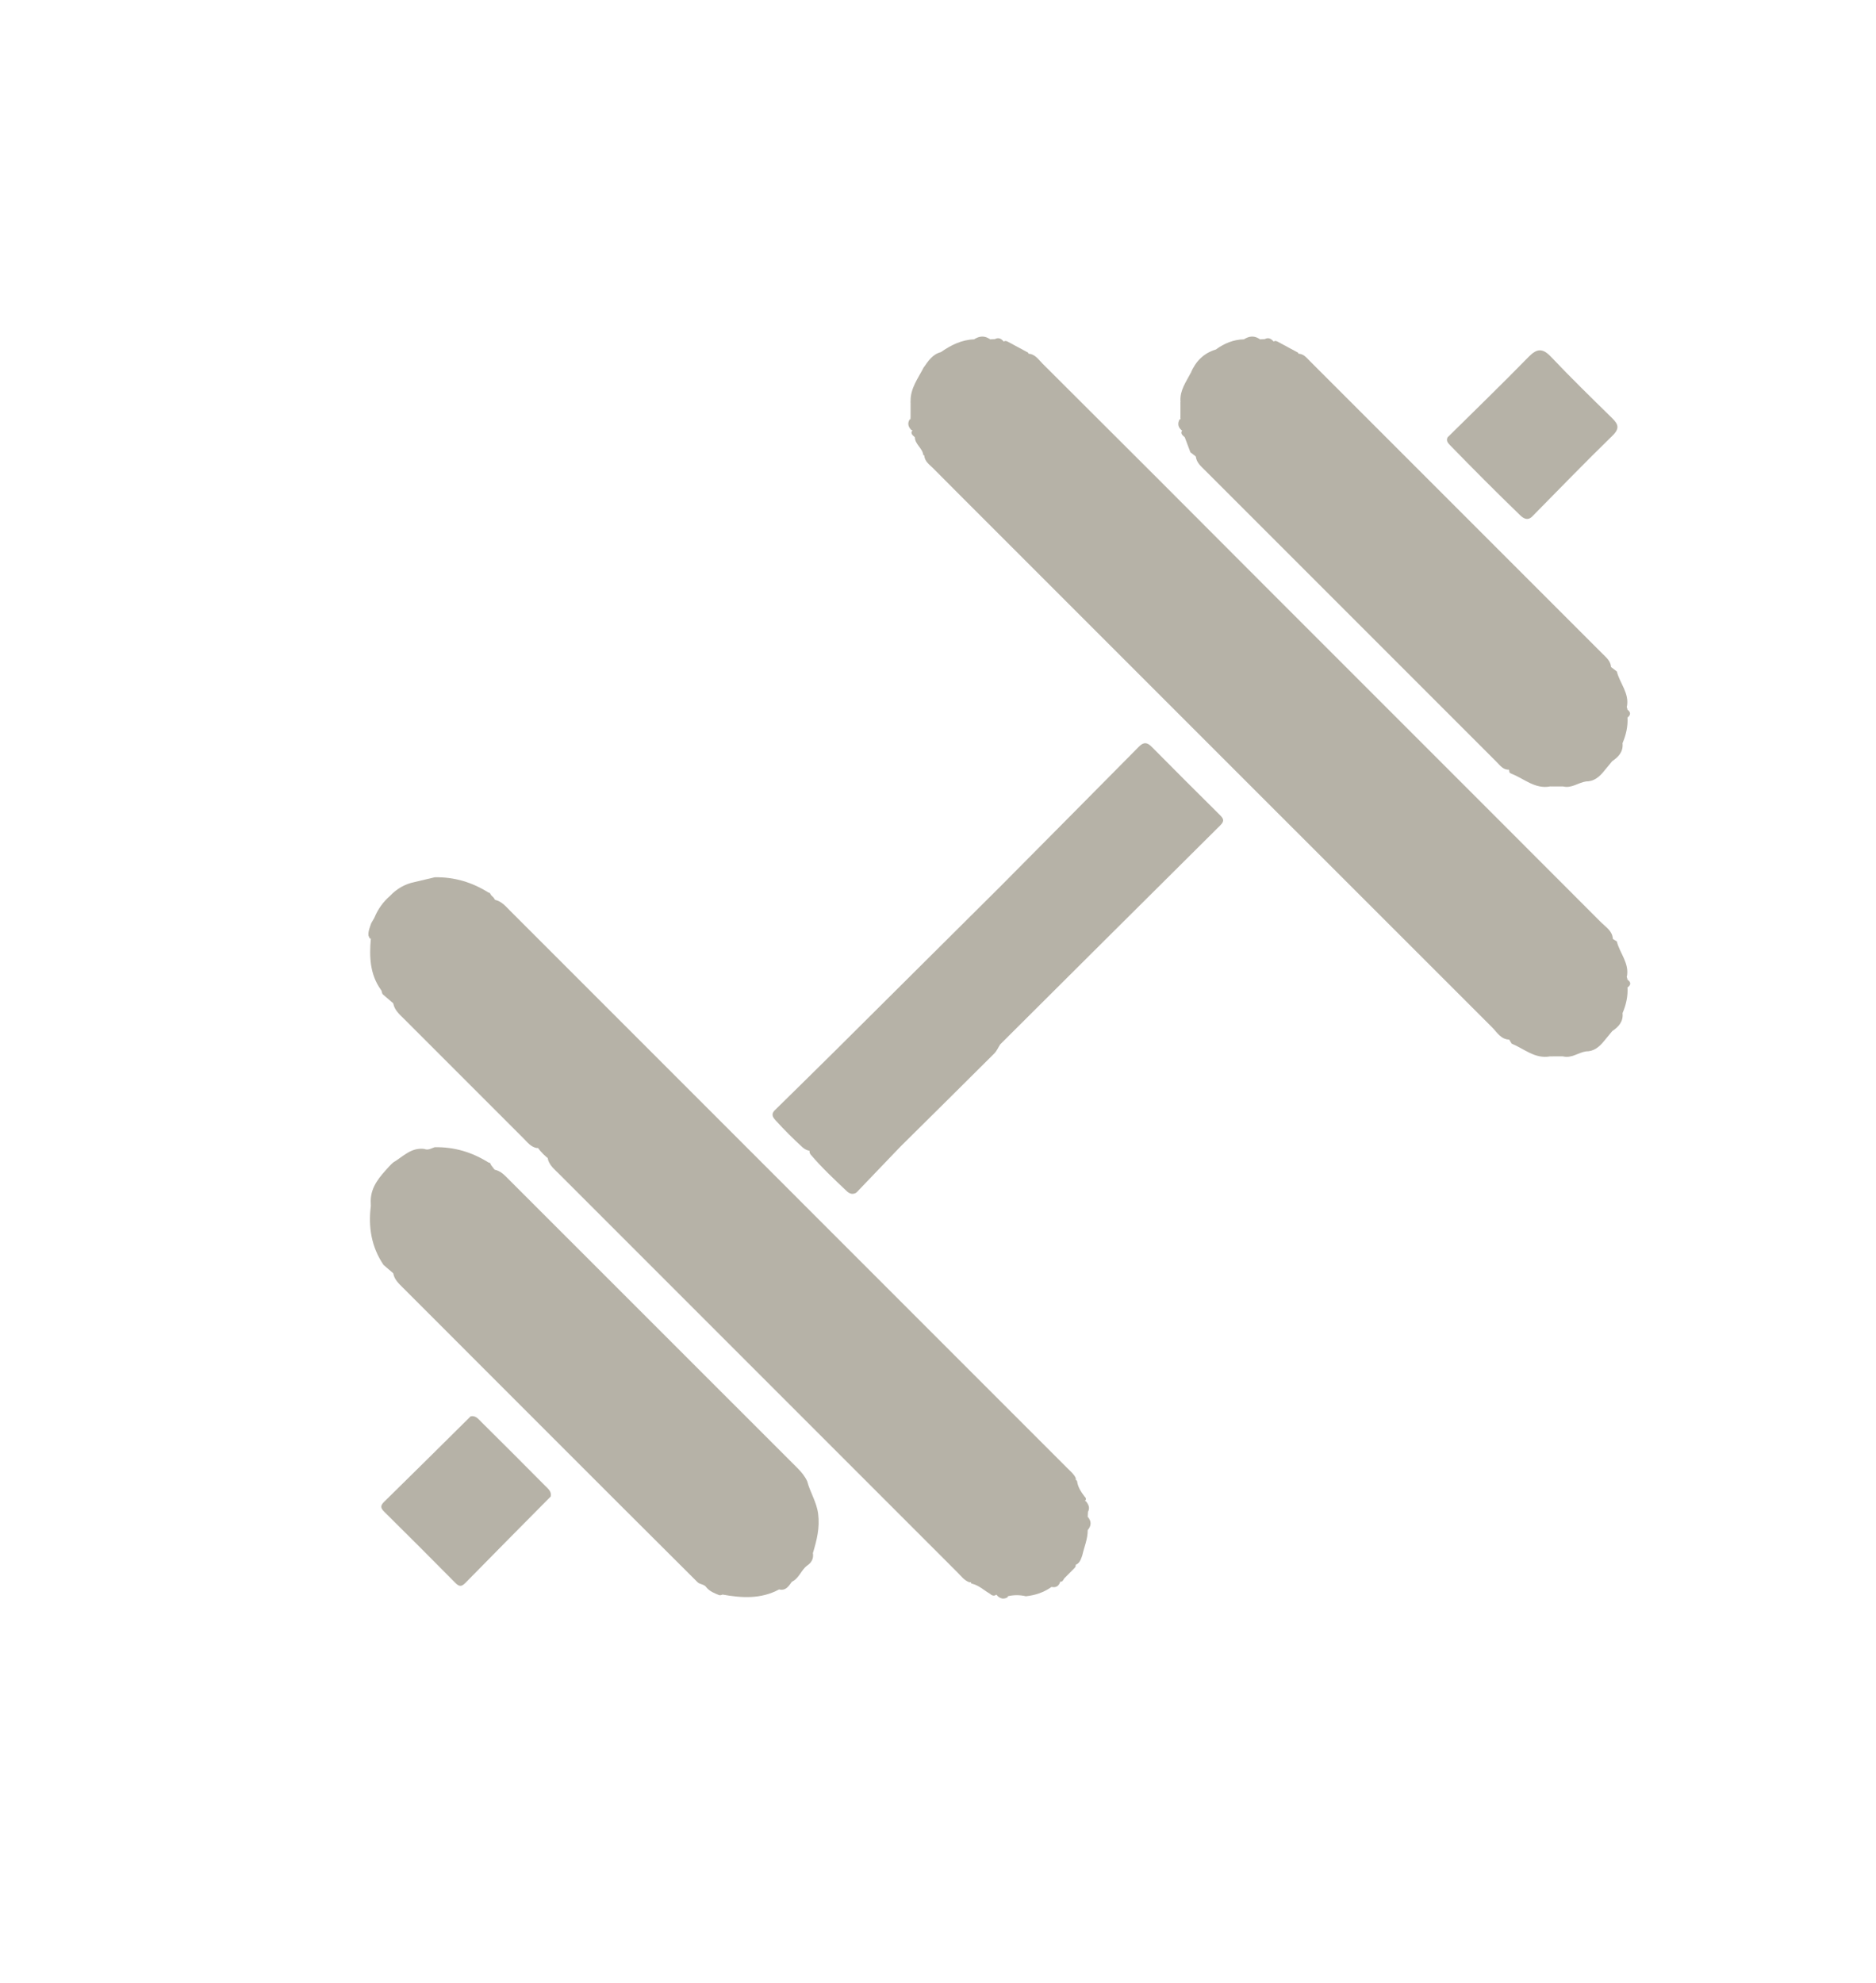 <?xml version="1.0" encoding="utf-8"?>
<!-- Generator: Adobe Illustrator 27.1.1, SVG Export Plug-In . SVG Version: 6.00 Build 0)  -->
<svg version="1.1" id="Camada_1" xmlns="http://www.w3.org/2000/svg" xmlns:xlink="http://www.w3.org/1999/xlink" x="0px" y="0px"
	 viewBox="0 0 1076 1137" style="enable-background:new 0 0 1076 1137;" xml:space="preserve">
<style type="text/css">
	.st0{fill:#FFFFFF;}
	.st1{opacity:0.78;}
	.st2{opacity:0.47;fill:#FFFFFF;}
	.st3{fill:#B6B2A7;}
	.st4{fill:#032B33;}
</style>
<g>
	<path class="st3" d="M909.66,602.9c-4.46,0.69-8.33,4.1-13.2,2.87c-1.96-1.98-3.93-1.98-5.9-0.01c-0.49,0-0.98,0.01-1.47,0.01
		c-6.37-8.09-15.61-11.9-23.38-9.63c-4.87-0.08-7.03-4.16-9.87-7c-95.26-95.16-190.45-190.38-285.66-285.59
		c-11.64-11.64-23.31-23.25-34.89-34.95c-2.18-2.2-5.12-4.02-5.16-7.7c0.13-0.97-0.14,0.24,0.02-0.73c1.58-9.8,1.58-9.8-7.51-13.65
		c-1.8-1.87-2.29-3.91-0.77-6.19l0.4,0.15c0.84-3.49,0.82-6.98,0.01-10.47c-0.13-7.37,4.27-12.99,7.39-19.1
		c4.29-1.93,7.57-4.98,9.99-8.99c5.75-4.01,11.86-7.08,19.05-7.33c3.06-0.95,6.12-0.95,9.18,0c0.93-0.05,1.85-0.09,2.78-0.14
		c2.11-1.14,3.64-0.18,5.01,1.37c0.87,9.2,7.63,7.19,13.42,7.01c4.35-0.23,6.39,3.24,8.91,5.74c21.7,21.55,43.25,43.25,64.95,64.81
		c85.03,85.28,170.32,170.32,255.39,255.57c2.69,2.69,6.37,4.82,6.7,9.28c-2.41,9.21,2.74,15.67,8.02,22.08
		c0.19,0.45,0.32,0.93,0.39,1.41c-0.17,1.51-0.17,3.03,0.01,4.54c0.28,5.13-0.84,9.99-2.84,14.69c0.5,4.85-2.23,7.86-5.91,10.32
		c-1.58,1.91-3.15,3.82-4.73,5.73C917.31,600.3,914.25,602.95,909.66,602.9z"/>
	<path class="st3" d="M603.1,910c-4.4,3.15-9.35,4.8-14.69,5.35c-3.49-0.81-6.98-0.83-10.47,0.02l0.17,0.39
		c-0.97,0.69-2.04,1.04-3.24,0.9c-1.54-0.34-2.72-1.19-3.54-2.53c-2.28-9.53-2.61-9.72-13.27-7.17c-0.65,0.28-1.32,0.4-2.03,0.37
		c-2.93-1.01-4.7-3.48-6.76-5.54c-76.2-76.17-152.38-152.35-228.55-228.56c-2.41-2.41-5.17-4.58-6.33-8
		c-0.62-3.74-0.71-7.96-6.47-6.89c-3.41-0.61-5.37-3.27-7.59-5.49c-22.86-22.81-45.69-45.65-68.5-68.5
		c-2.58-2.58-5.48-4.97-6.25-8.85c0.2-11.46-6.51-21.2-8.03-32.24c-0.38-2.74-3.35-3.32-4.85-5.15l-0.49,0.17
		c-0.38-0.57-0.67-1.18-0.87-1.83c-0.24-2.46,0.79-4.63,1.51-6.88c0.58-1.21,1.4-2.29,1.96-3.52c2-4.76,4.91-8.85,8.8-12.25
		c3.88-4.09,8.51-6.84,14.06-7.98c3.88-0.92,7.76-1.84,11.64-2.76c2.44,3.66,5.51,5.95,10.25,5.12c1.73-0.3,3.27,0.43,4.67,1.53
		c5.77,4.55,12.64,5.71,19.69,6.29c3.85,0.86,6.21,3.81,8.79,6.39c106.52,106.5,213.04,213.02,319.53,319.55
		c1.72,1.73,3.66,3.29,4.73,5.58c0.1,0.67,0.13,1.35,0.12,2.02c-0.6,5.07-0.26,9.67,5.81,11.35c1.39,1.84,2.42,3.74,1.1,6.07
		c-0.04,0.93-0.09,1.85-0.13,2.78c0.92,2.57,0.92,5.14,0,7.71c0.03,5.04-2.03,9.64-3.12,14.45c-0.82,2.3-1.47,4.74-4.23,5.58
		c-8.74,0.8-9.23,1.35-8.43,9.67C607.24,909.53,605.62,910.56,603.1,910z"/>
	<path class="st3" d="M243.39,658.84c2.18,0.92,3.99-0.36,5.91-0.98c2.33,3.35,5.25,5.34,9.6,5.47c4.73,0.14,8.51,3.33,12.78,4.99
		c3.9,1.52,7.98,1.98,12.07,2.44c3.6,0.73,5.88,3.38,8.3,5.79c55.11,55.08,110.19,110.19,165.31,165.26
		c2.28,2.28,4.28,4.69,5.63,7.62c1.64,6.32,5.36,11.76,6.26,18.6c1.06,8.05-0.79,15.19-2.99,22.53c0.49,3.12-0.73,5.45-3.28,7.17
		c-3.49,2.56-4.62,7.34-8.77,9.28c-1.83,2.52-3.48,5.34-7.37,4.43c-10.4,5.61-21.36,4.92-32.45,2.94c-0.58,0.32-1.2,0.43-1.86,0.34
		c-2.7-1.11-5.47-2.11-7.39-4.5c-1.18-1.85-3.64-1.53-5.08-2.96c-56.52-56.23-112.78-112.72-169.18-169.07
		c-2.25-2.25-4.62-4.45-5.28-7.8c-0.35-6.19-1.59-12.12-4.26-17.78c-1.67-3.54-3.16-7.32-3.21-11.27c-0.06-4.39-2.05-7.41-5.43-9.81
		c-0.02-0.96-0.05-1.93-0.07-2.89c0.09-8.41,5.37-14.05,10.55-19.74c0.75-0.75,1.43-1.56,2.25-2.23
		C231.09,663.31,235.83,657.82,243.39,658.84z"/>
	<path class="st3" d="M722.67,194.59c0.93-0.05,1.85-0.09,2.78-0.14c2.08-1.14,3.6-0.21,4.97,1.31c1.23,8.77,7.67,7.48,13.67,7.07
		c3.45-0.26,5.28,2.31,7.32,4.34c55.95,55.89,111.86,111.81,167.76,167.75c2.06,2.06,4.43,3.97,4.82,7.19
		c-2.07,9.77,2.33,17.04,9.08,23.4c0.19,0.46,0.32,0.93,0.39,1.41c-0.42,1.51-0.41,3.03,0.01,4.54c0.28,5.13-0.85,9.99-2.85,14.69
		c0.5,4.85-2.23,7.86-5.91,10.32c-1.58,1.91-3.15,3.82-4.73,5.73c-2.67,3.3-5.73,5.95-10.32,5.9c-4.46,0.69-8.33,4.11-13.2,2.87
		c-1.96-1.98-3.93-1.98-5.9-0.01c-0.49,0-0.98,0.01-1.47,0.01c-5.57-7.75-15.58-11.88-23.37-9.63c-3.47,0.32-5.25-2.32-7.27-4.34
		c-55.84-55.78-111.65-111.59-167.43-167.42c-2.23-2.23-4.77-4.32-5.15-7.8c-0.03-0.48-0.04-0.95,0.02-1.43
		c1.33-10.44,1.34-10.44-8.14-13.57c-2.12-1.85-2.47-3.99-1.1-6.43l0.4,0.13c0.84-3.49,0.82-6.98,0.01-10.47
		c-0.36-6.23,3.23-11.02,5.89-16.16c7.1-2.02,12.07-6.33,14.43-13.44c4.81-3.5,10.09-5.7,16.11-5.83
		C716.55,193.64,719.61,193.64,722.67,194.59z"/>
	<path class="st3" d="M573.55,508.54c26.6-26.81,53.21-53.59,79.76-80.45c2.75-2.78,4.78-2.36,7.33,0.22
		c12.95,13.08,25.96,26.1,39.05,39.05c2.11,2.08,2.73,3.42,0.27,5.87c-42.14,41.82-84.19,83.74-126.26,125.63
		c-2.8-2.73-2.41-6.32-2.42-9.69c-0.09-23.32-0.03-46.65-0.05-69.98C571.22,515.45,571.64,511.85,573.55,508.54z"/>
	<path class="st3" d="M573.55,508.54c0.05,30.11,0.09,60.21,0.14,90.32c-1.14,1.78-2.01,3.84-3.47,5.3
		c-17.93,17.89-35.94,35.69-53.93,53.51c-3.29,1.97-6.92,2.22-10.65,2.21c-12.99-0.04-25.97,0.02-38.95,0
		c-2.6,0.44-4.79-0.5-6.66-2.21c-5.19-4.77-10.19-9.73-14.92-14.95c-1.41-1.55-3.09-3.37-1.08-5.71
		c11.34-11.17,22.73-22.29,34.02-33.5C509.91,571.88,541.72,540.21,573.55,508.54z"/>
	<path class="st3" d="M830.29,250.78c15.5-15.33,31.18-30.48,46.4-46.08c4.93-5.05,8.16-5.1,13.02,0.03
		c11.31,11.93,23.08,23.41,34.82,34.92c3.64,3.57,4.66,5.97,0.26,10.24c-15.63,15.18-30.76,30.88-46.08,46.39
		c-2.77,2.57-5.13,0.82-7.04-1.03c-13.54-13.1-26.84-26.45-39.98-39.95C830.55,254.13,829.27,252.74,830.29,250.78z"/>
	<path class="st3" d="M315.89,858.13c-16.35,16.52-32.75,32.99-49,49.6c-2.37,2.42-3.71,1.98-5.85-0.18
		c-13.43-13.59-26.94-27.1-40.52-40.53c-2.16-2.13-2.61-3.48-0.18-5.85c16.61-16.25,33.08-32.65,49.6-49
		c2.91-0.59,4.46,1.57,6.12,3.22c12.27,12.15,24.47,24.35,36.62,36.62C314.31,853.67,316.47,855.22,315.89,858.13z"/>
	<path class="st3" d="M464.47,659.26c1.78-2.41,4.4-1.61,6.72-1.62c15.03-0.04,30.07,0.01,45.1,0.03
		c-7.94,8.29-15.87,16.57-23.81,24.86c-0.44,0.54-0.93,1.03-1.47,1.47c-2.01,1.15-3.82,0.49-5.29-0.9
		c-7.18-6.8-14.42-13.54-20.82-21.11C464.27,661.24,464.15,660.25,464.47,659.26z"/>
	<path class="st3" d="M227.13,731.49c-2.38-2.04-4.76-4.08-7.13-6.12c-6.99-10.3-8.84-21.71-7.3-33.85c3.6-0.1,7.22,0,7.06,4.97
		c-0.22,7.02,2.3,13.12,5.24,19.34C227.25,720.62,227.71,726.09,227.13,731.49z"/>
	<path class="st3" d="M227.13,576.7c-2.41-2.08-4.83-4.16-7.24-6.24c-1.1-0.68-0.64-2.14-1.47-2.95c-6.36-8.93-6.63-19.05-5.71-29.4
		c4.96-0.55,7.41,0.79,7.39,6.65c-0.02,4.4,1.5,9.18,3.58,13.12C226.87,563.95,227.31,570.19,227.13,576.7z"/>
	<path class="st3" d="M281.67,513.3c0.49,0.49,0.99,0.98,1.48,1.47c0.57,0.91,1.14,1.81,1.7,2.72c-8.25,0.28-16.1-0.93-22.36-6.88
		c-1.91-1.82-3.67-0.41-5.36-0.32c-5.32,0.29-8.57-1.18-7.82-7.23c11.2-0.23,21.46,2.83,30.9,8.78
		C281.17,511.84,281.25,512.75,281.67,513.3z"/>
	<path class="st3" d="M281.67,668.1c1.06,1.4,2.12,2.8,3.19,4.19c-6.18,0.32-11.9-0.83-17.48-3.85c-3.47-1.88-7.03-4.25-11.59-3.53
		c-5.3,0.84-6.93-2.3-6.48-7.05c11.2-0.23,21.46,2.83,30.9,8.78C281.21,666.6,281.32,667.46,281.67,668.1z"/>
	<path class="st3" d="M865.67,442.31c-0.11-0.41-0.18-0.82-0.23-1.24c0.23-0.69,0.25-1.74,0.72-2.01
		c6.61-3.79,22.18,4.35,22.93,11.92c-8.63,1.62-14.77-4.36-21.94-7.2C866.51,443.44,865.65,443.32,865.67,442.31z"/>
	<path class="st3" d="M867.04,598.46c-0.53-0.86-1.06-1.73-1.59-2.59c0.4-0.84,0.6-2.14,1.25-2.44c6.57-2.97,20.93,5.01,22.4,12.33
		C880.4,607.36,874.22,601.41,867.04,598.46z"/>
	<path class="st3" d="M923.06,381.76c1.43,1.09,2.86,2.19,4.29,3.28c1.71,6.88,7.42,12.64,5.72,20.47
		C924.7,403.41,919.67,391.46,923.06,381.76z"/>
	<path class="st3" d="M924.62,538.14c0.91,0.57,1.82,1.13,2.72,1.7c1.71,6.88,7.42,12.64,5.72,20.47
		C925.23,558.33,919.63,543.61,924.62,538.14z"/>
	<path class="st3" d="M557.34,906.91c3.18-5.3,8.55-3.6,12.46-2.58c4.53,1.19,1.51,6.28,2.34,9.55c-1.43,1.49-2.88,1.45-4.35,0.04
		c-3.39-1.95-6.27-4.8-10.22-5.77c-0.6-0.18-0.84-0.42-0.71-0.73C557.01,907.09,557.17,906.91,557.34,906.91z"/>
	<path class="st3" d="M687.07,262.67c-1.43-1.1-2.86-2.19-4.29-3.29c-1.09-2.89-2.17-5.78-3.26-8.67c-1.45-1.23-2.96-2.44-0.99-4.42
		C689.67,246.37,690.82,248.57,687.07,262.67z"/>
	<path class="st3" d="M697.38,200.42c-0.05,10.02-3.66,13.38-14.43,13.44C685.77,207.25,690.34,202.5,697.38,200.42z"/>
	<path class="st3" d="M589.76,202.25c0.05,0.42,0.12,0.83,0.23,1.23c-1.83,0.51-3.64,1.32-5.5,1.48c-9.13,0.78-9.3,0.57-9.4-8.54
		c0.84-1.01,1.83-1.14,2.95-0.48C581.95,198.04,585.86,200.14,589.76,202.25z"/>
	<path class="st3" d="M744.55,202.25c0.05,0.42,0.12,0.83,0.23,1.23c-1.85,0.51-3.67,1.22-5.55,1.49
		c-6.52,0.94-10.56-0.98-9.35-8.56c0.84-1.01,1.83-1.14,2.95-0.48C736.73,198.04,740.64,200.14,744.55,202.25z"/>
	<path class="st3" d="M530.8,261.21c-0.41-0.1-0.82-0.18-1.24-0.23c-0.39-4-4.76-6.11-4.83-10.26c-1.45-1.23-2.96-2.44-0.99-4.42
		C533.94,247.11,535.3,249.98,530.8,261.21z"/>
	<path class="st3" d="M607.65,906.81c-3.54-2.39-2.52-5.7-0.88-8.24c2.3-3.56,6.18-2.84,9.77-2.06c0.71,0.97,0.57,1.86-0.26,2.67
		c-1.96,1.98-3.92,3.95-5.88,5.93C609.74,906.09,609.35,907.5,607.65,906.81z"/>
	<path class="st3" d="M622.03,861.06c-7.87-0.79-8.33-1.77-5.6-11.96c0.62-0.57,1.07-0.45,1.35,0.33c0.47,3.39,2.29,6.12,4.29,8.75
		C623.17,859.16,622.98,860.11,622.03,861.06z"/>
	<path class="st3" d="M539.66,201.93c-0.18,6.49-3.81,9.16-9.99,8.99C532.32,207.16,534.75,203.17,539.66,201.93z"/>
	<path class="st3" d="M890.56,605.75c0.15-1.75,0.74-3.45,2.61-3.64c2.39-0.24,3.04,1.66,3.28,3.65
		C894.49,605.76,892.52,605.76,890.56,605.75z"/>
	<path class="st3" d="M890.56,450.96c0.15-1.75,0.74-3.45,2.61-3.64c2.39-0.24,3.04,1.66,3.28,3.65
		C894.49,450.97,892.52,450.96,890.56,450.96z"/>
	<path class="st3" d="M933.46,411.47c-3.18-1.51-3.18-3.02-0.01-4.54C935.4,408.44,935.42,409.95,933.46,411.47z"/>
	<path class="st3" d="M677.06,230.02c1.96,3.49,1.91,6.98-0.01,10.47C677.05,237,677.06,233.51,677.06,230.02z"/>
	<path class="st3" d="M522.28,230.02c1.96,3.49,1.91,6.98-0.01,10.47C522.27,237,522.27,233.51,522.28,230.02z"/>
	<path class="st3" d="M933.46,566.27c-2.07-1.51-2.07-3.02-0.01-4.54C935.54,563.23,935.56,564.75,933.46,566.27z"/>
	<path class="st3" d="M722.67,194.59c-3.06,0-6.12,0-9.18,0C716.55,192.59,719.61,192.35,722.67,194.59z"/>
	<path class="st3" d="M567.89,194.59c-3.06,0-6.12,0-9.18,0C561.77,192.59,564.83,192.35,567.89,194.59z"/>
	<path class="st3" d="M623.85,877.44c0-2.57,0-5.14,0-7.71C626.08,872.31,626.06,874.87,623.85,877.44z"/>
	<path class="st3" d="M315.57,665.16c-2.87-2.04-5.33-4.49-7.37-7.37C314.76,655.26,315.54,656.05,315.57,665.16z"/>
</g>
</svg>
